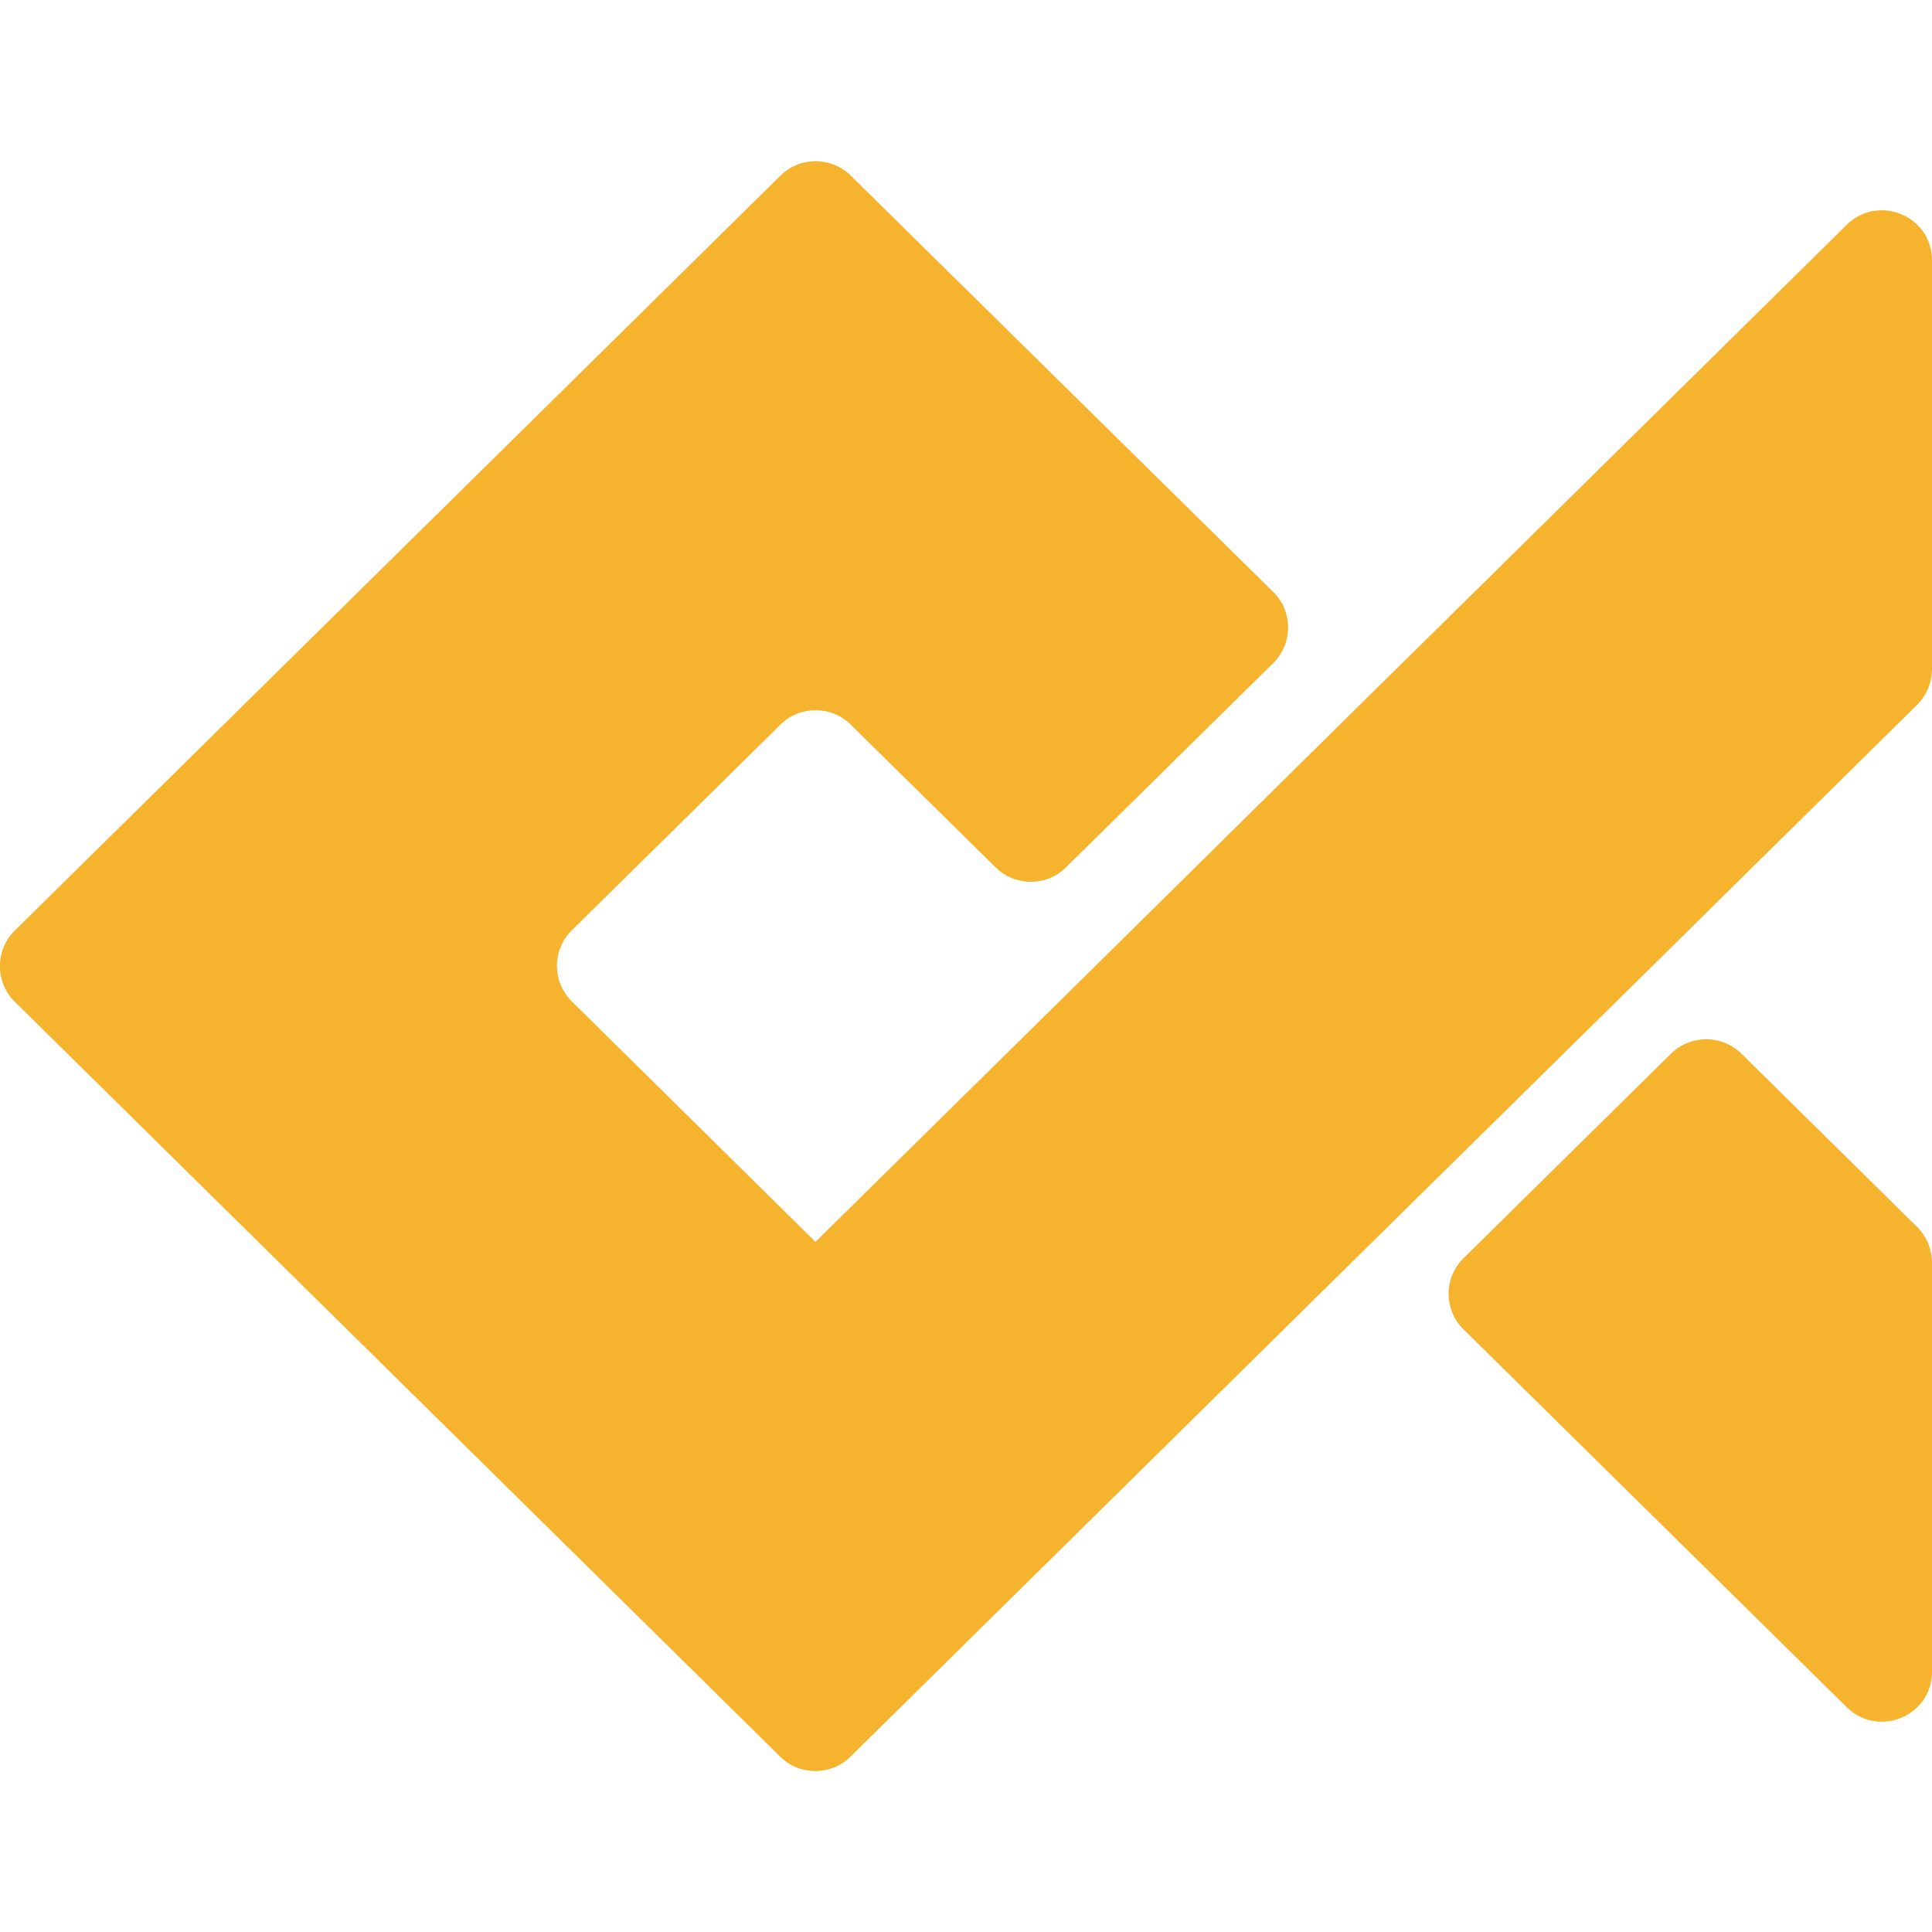 <?xml version="1.0" encoding="utf-8"?>
<!-- Generator: Adobe Illustrator 22.1.0, SVG Export Plug-In . SVG Version: 6.00 Build 0)  -->
<svg version="1.1" id="Layer_1" xmlns="http://www.w3.org/2000/svg" xmlns:xlink="http://www.w3.org/1999/xlink" x="0px" y="0px"
	 viewBox="0 0 720 720" style="enable-background:new 0 0 720 720;" xml:space="preserve">
<style type="text/css">
	.st0{fill:none;}
	.st1{fill:#F5B32E;}
</style>
<g id="Layer_2_1_">
	<g id="_1">
		<path class="st0" d="M0,0h720v720H0V0z"/>
		<path class="st1" d="M648.9,392.6l65.6,64.7c3.5,3.5,5.5,8.3,5.5,13.2V623c0,16.5-19.9,24.8-31.7,13.3L545.4,495.4
			c-7.3-7.2-7.4-19-0.2-26.3c0.1-0.1,0.1-0.1,0.2-0.2l77.3-76.2C630,385.5,641.6,385.5,648.9,392.6L648.9,392.6z M530.2,239.6
			l-18.3,18L408.2,360L303.9,462.8l0,0l-90.8-89.6c-7.3-7.2-7.4-19-0.2-26.3c0.1-0.1,0.1-0.1,0.2-0.2l77.8-76.7
			c7.2-7.1,18.9-7.1,26.1,0l54.1,53.3c7.3,7.1,18.9,7.1,26.1,0l77.3-76.2c7.3-7.2,7.4-19,0.2-26.3c-0.1-0.1-0.1-0.1-0.2-0.2
			L317,65.4c-7.2-7.1-18.9-7.1-26.1,0L5.5,346.8c-7.3,7.2-7.4,19-0.2,26.3c0.1,0.1,0.1,0.1,0.2,0.2l285.3,281.4
			c7.2,7.1,18.9,7.1,26.1,0l166.7-164.4l28.3-27.9l0,0L615.8,360l24.6-24.3l74.1-73.1c3.5-3.5,5.5-8.3,5.5-13.3V97
			c0-16.5-19.9-24.8-31.7-13.3L530.2,239.6z"/>
	</g>
</g>
</svg>

